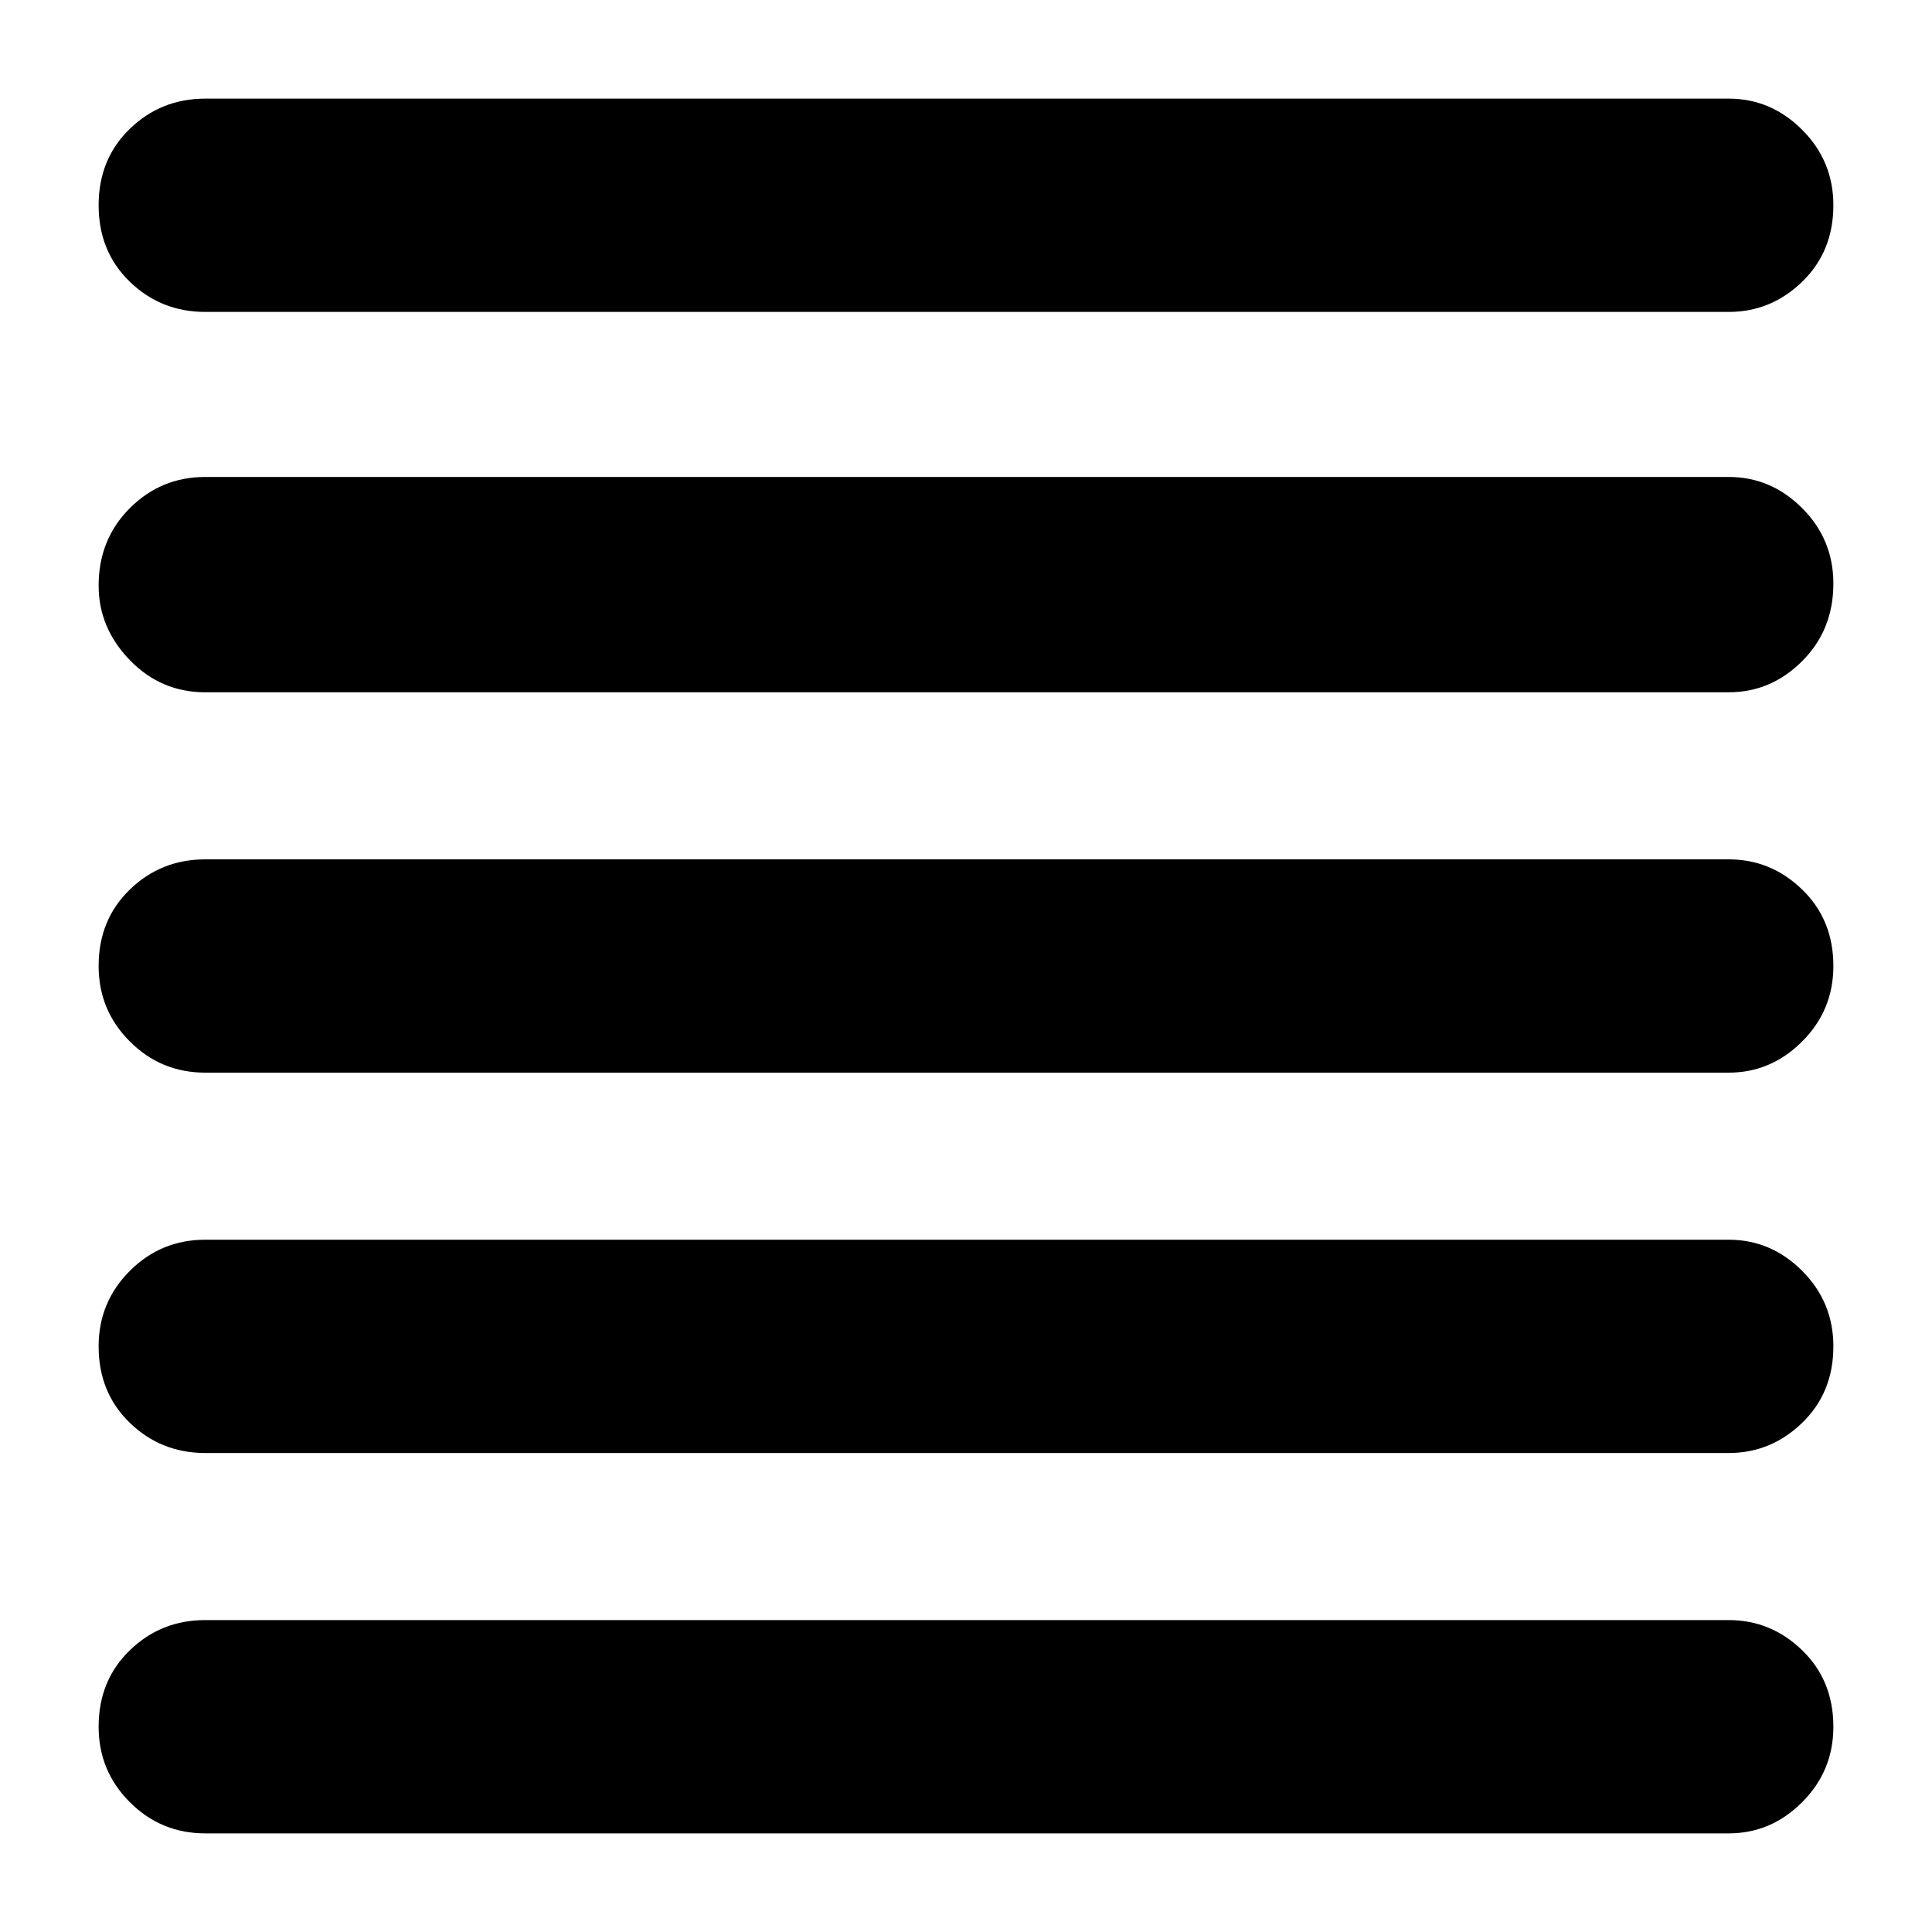 <svg xmlns="http://www.w3.org/2000/svg" height="40" width="40"><path d="M4.25 37.958Q3.333 37.958 2.688 37.312Q2.042 36.667 2.042 35.75Q2.042 34.792 2.688 34.167Q3.333 33.542 4.25 33.542H35.792Q36.667 33.542 37.312 34.167Q37.958 34.792 37.958 35.75Q37.958 36.667 37.312 37.312Q36.667 37.958 35.792 37.958ZM4.25 30.083Q3.333 30.083 2.688 29.458Q2.042 28.833 2.042 27.875Q2.042 26.958 2.688 26.312Q3.333 25.667 4.25 25.667H35.792Q36.667 25.667 37.312 26.312Q37.958 26.958 37.958 27.875Q37.958 28.833 37.312 29.458Q36.667 30.083 35.792 30.083ZM4.25 22.208Q3.333 22.208 2.688 21.562Q2.042 20.917 2.042 20Q2.042 19.042 2.688 18.417Q3.333 17.792 4.25 17.792H35.792Q36.667 17.792 37.312 18.417Q37.958 19.042 37.958 20Q37.958 20.917 37.312 21.562Q36.667 22.208 35.792 22.208ZM4.25 14.333Q3.333 14.333 2.688 13.667Q2.042 13 2.042 12.125Q2.042 11.167 2.688 10.521Q3.333 9.875 4.25 9.875H35.792Q36.667 9.875 37.312 10.521Q37.958 11.167 37.958 12.083Q37.958 13.042 37.312 13.688Q36.667 14.333 35.792 14.333ZM4.25 6.458Q3.333 6.458 2.688 5.833Q2.042 5.208 2.042 4.25Q2.042 3.292 2.688 2.667Q3.333 2.042 4.25 2.042H35.792Q36.667 2.042 37.312 2.688Q37.958 3.333 37.958 4.25Q37.958 5.208 37.312 5.833Q36.667 6.458 35.792 6.458Z"/></svg>
